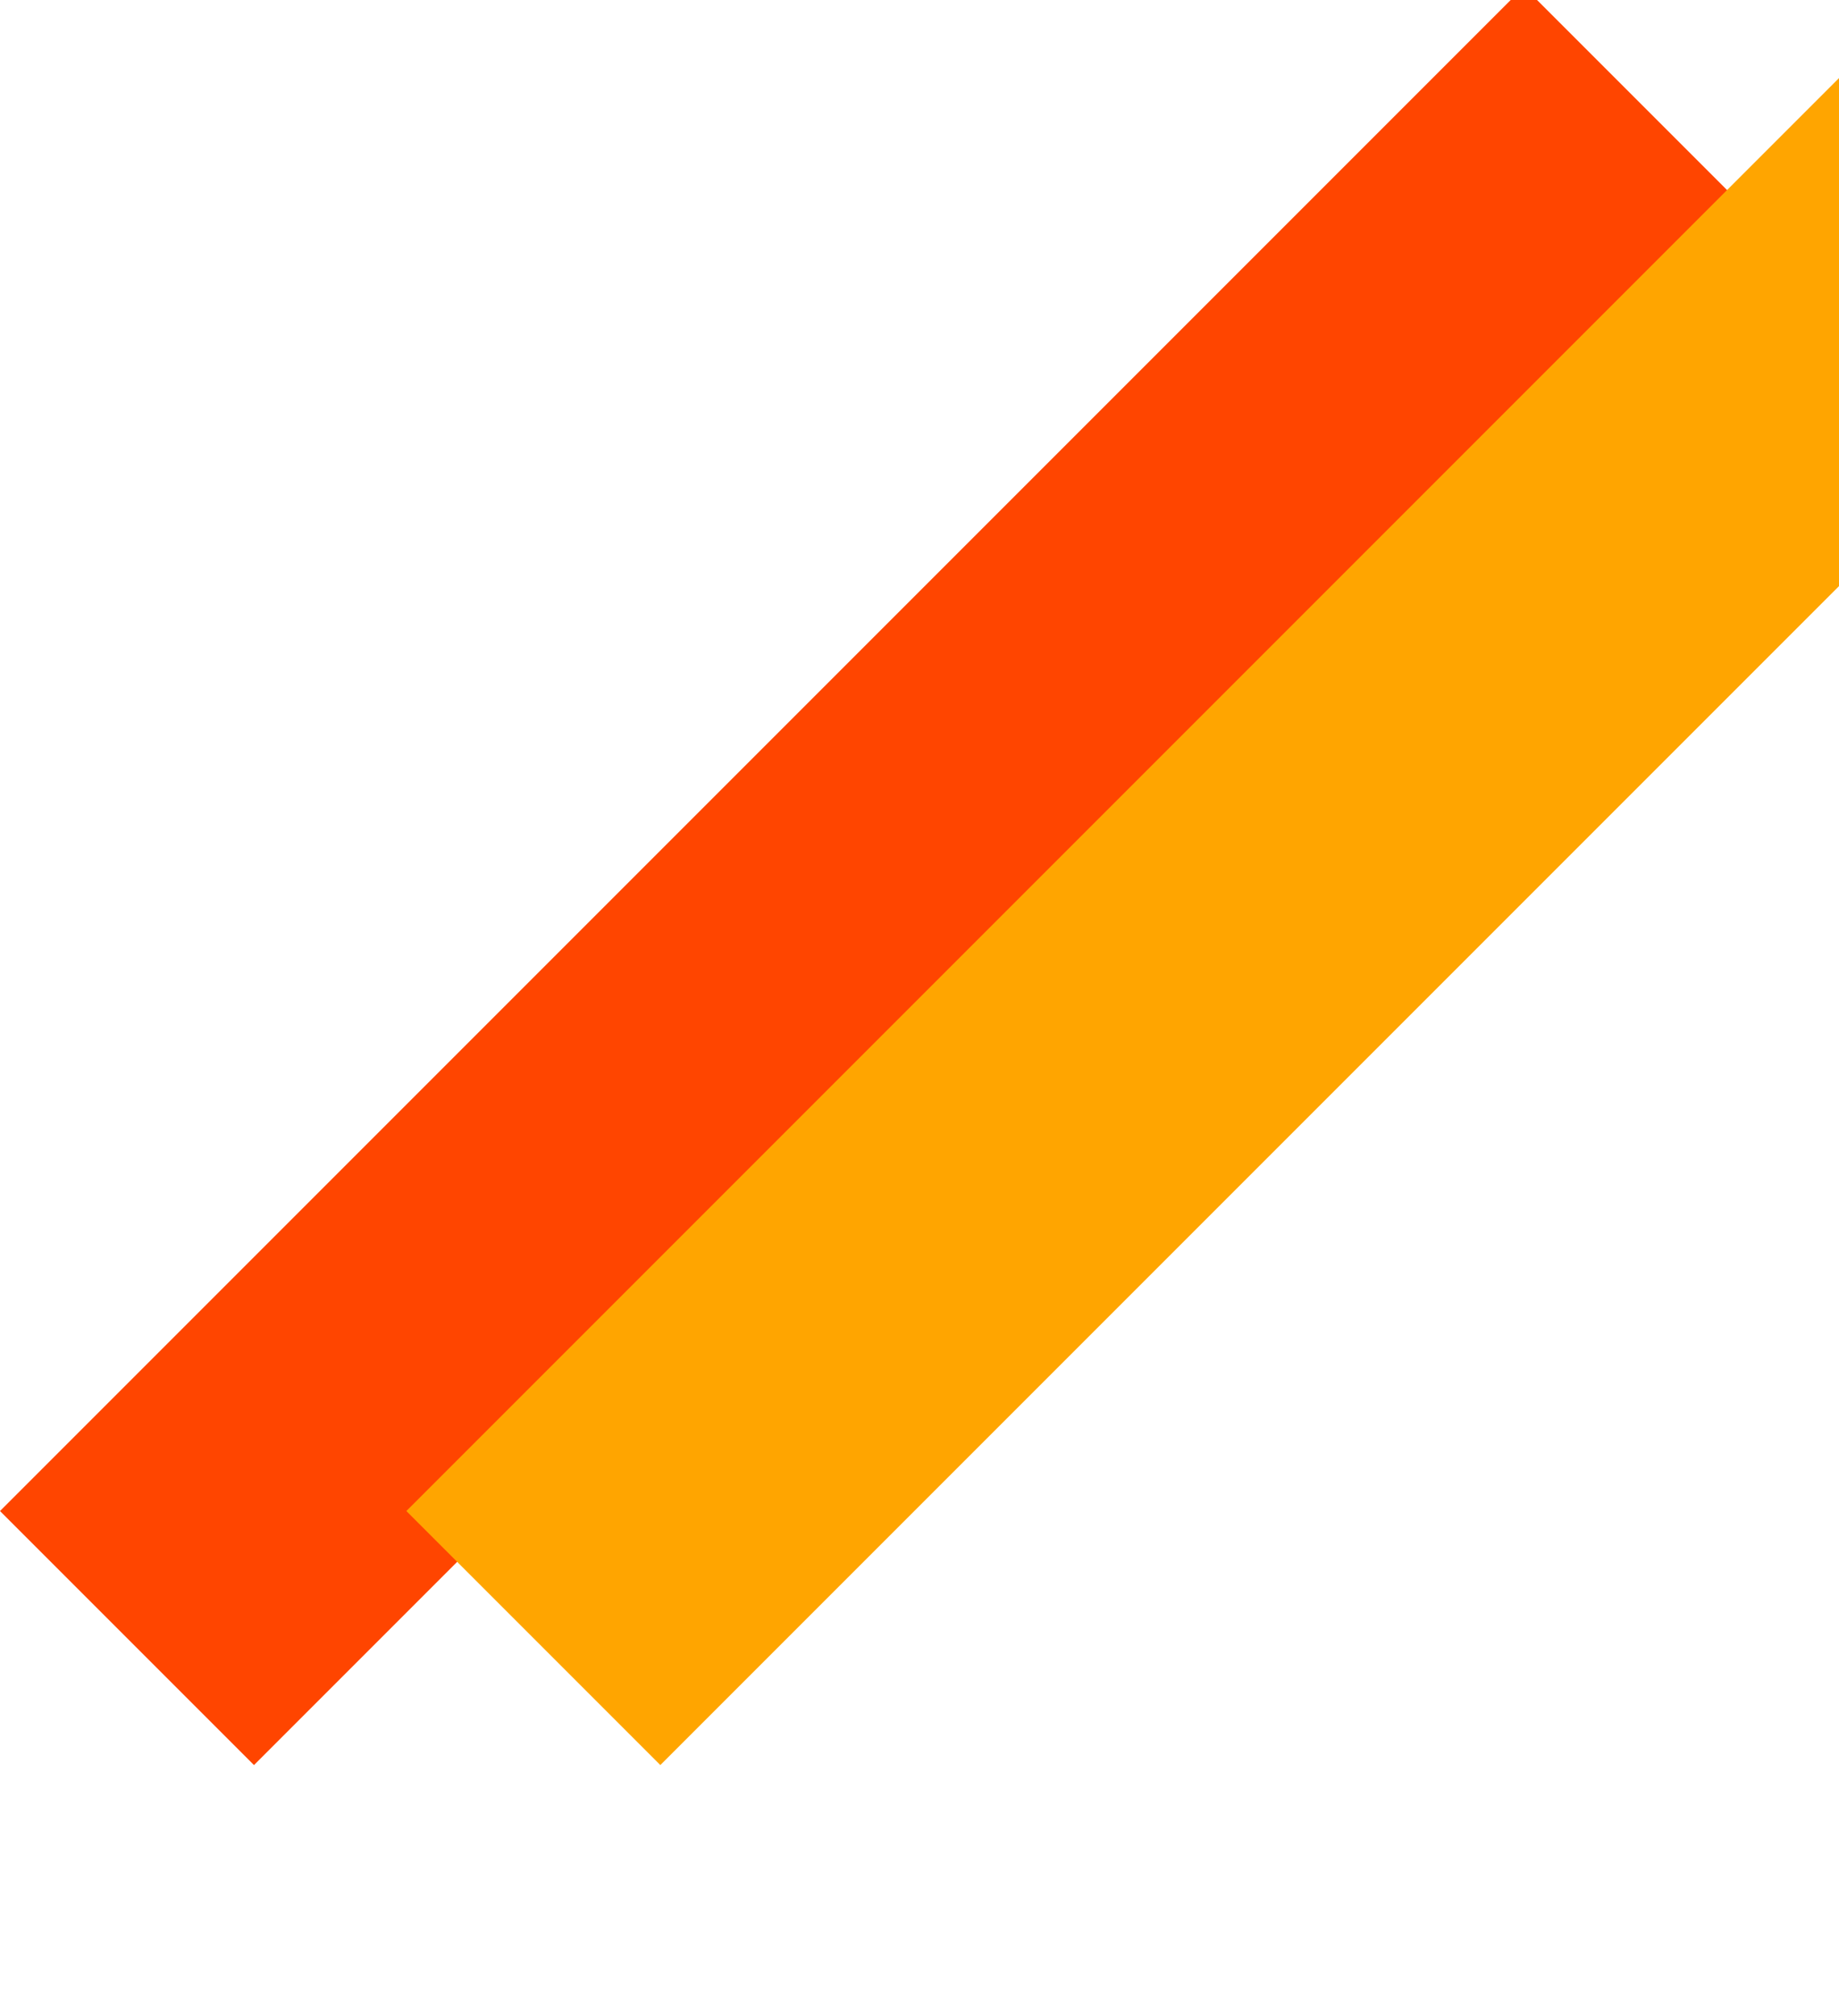 <svg width="208" height="228" viewBox="0 0 128 128" fill="none" xmlns="http://www.w3.org/2000/svg">
<rect y="98.995" width="150" height="25" transform="rotate(-45 0 98.995)" fill="orangered"/>
<rect x="28.284" y="98.995" width="150" height="25" transform="rotate(-45 28.284 98.995)" fill="orange"/>
</svg>
